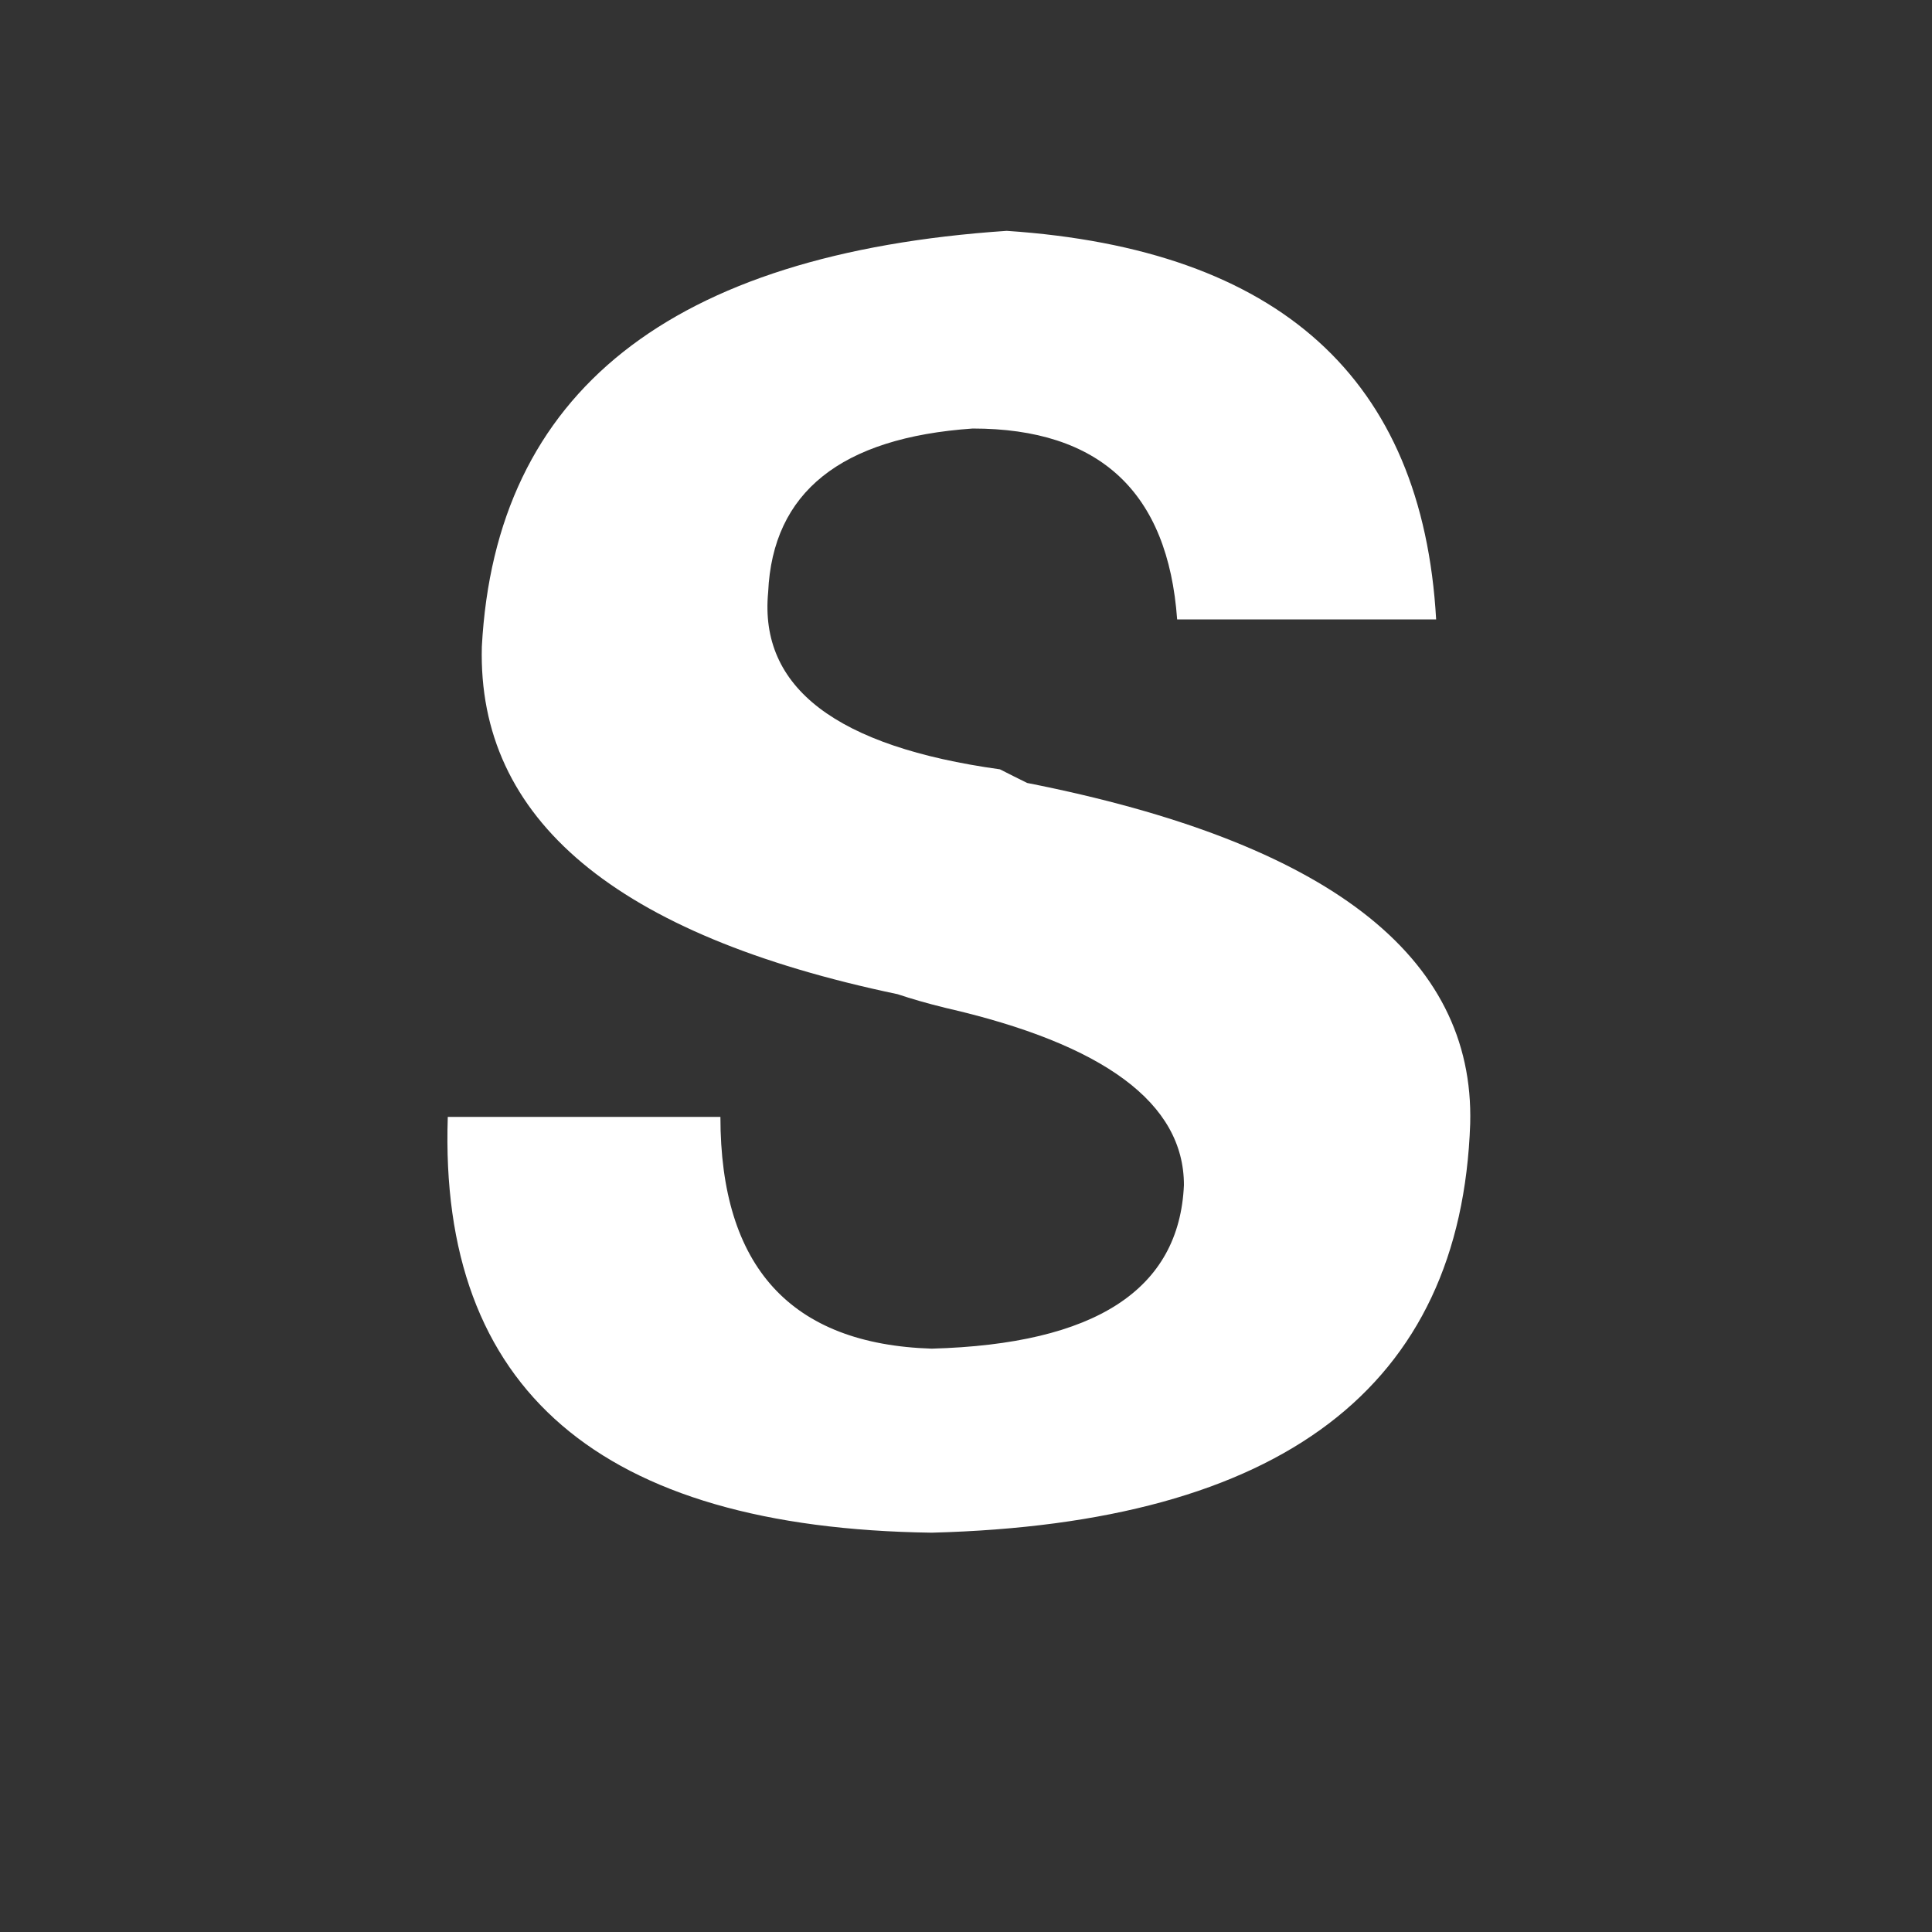 <?xml version="1.0" standalone="no"?><!DOCTYPE svg PUBLIC "-//W3C//DTD SVG 1.1//EN" "http://www.w3.org/Graphics/SVG/1.1/DTD/svg11.dtd"><svg t="1573999792967" class="icon" viewBox="0 0 1024 1024" version="1.1" xmlns="http://www.w3.org/2000/svg" p-id="5088" xmlns:xlink="http://www.w3.org/1999/xlink" width="512" height="512"><rect x="0" y="0" width="1024" height="1024" fill="#333333" stroke="none"/><defs><style type="text/css"></style></defs><path d="M761.183 328.294H623.91c-4.857-67.408-40.96-101.17-108.369-101.17-69.895 4.856-106.028 33.762-108.398 86.717-4.856 50.586 36.133 81.891 122.851 93.916 4.798 2.428 9.567 4.856 14.424 7.226C703.4 446.318 781.605 506.53 779.235 595.588c-4.857 139.703-99.972 211.91-285.404 216.766-175.835-2.429-261.354-75.864-256.497-220.365h144.501c0 79.492 37.303 120.452 111.996 122.822 86.718-2.37 131.248-31.276 133.676-86.719 0-43.33-42.16-74.635-126.45-93.915-9.654-2.37-18.05-4.798-25.277-7.227-149.358-31.275-222.793-92.686-220.394-184.232 7.226-134.846 99.942-208.31 278.177-220.365 144.53 9.684 220.394 78.322 227.62 205.941z" fill="#ffffff" p-id="5089"></path></svg>
